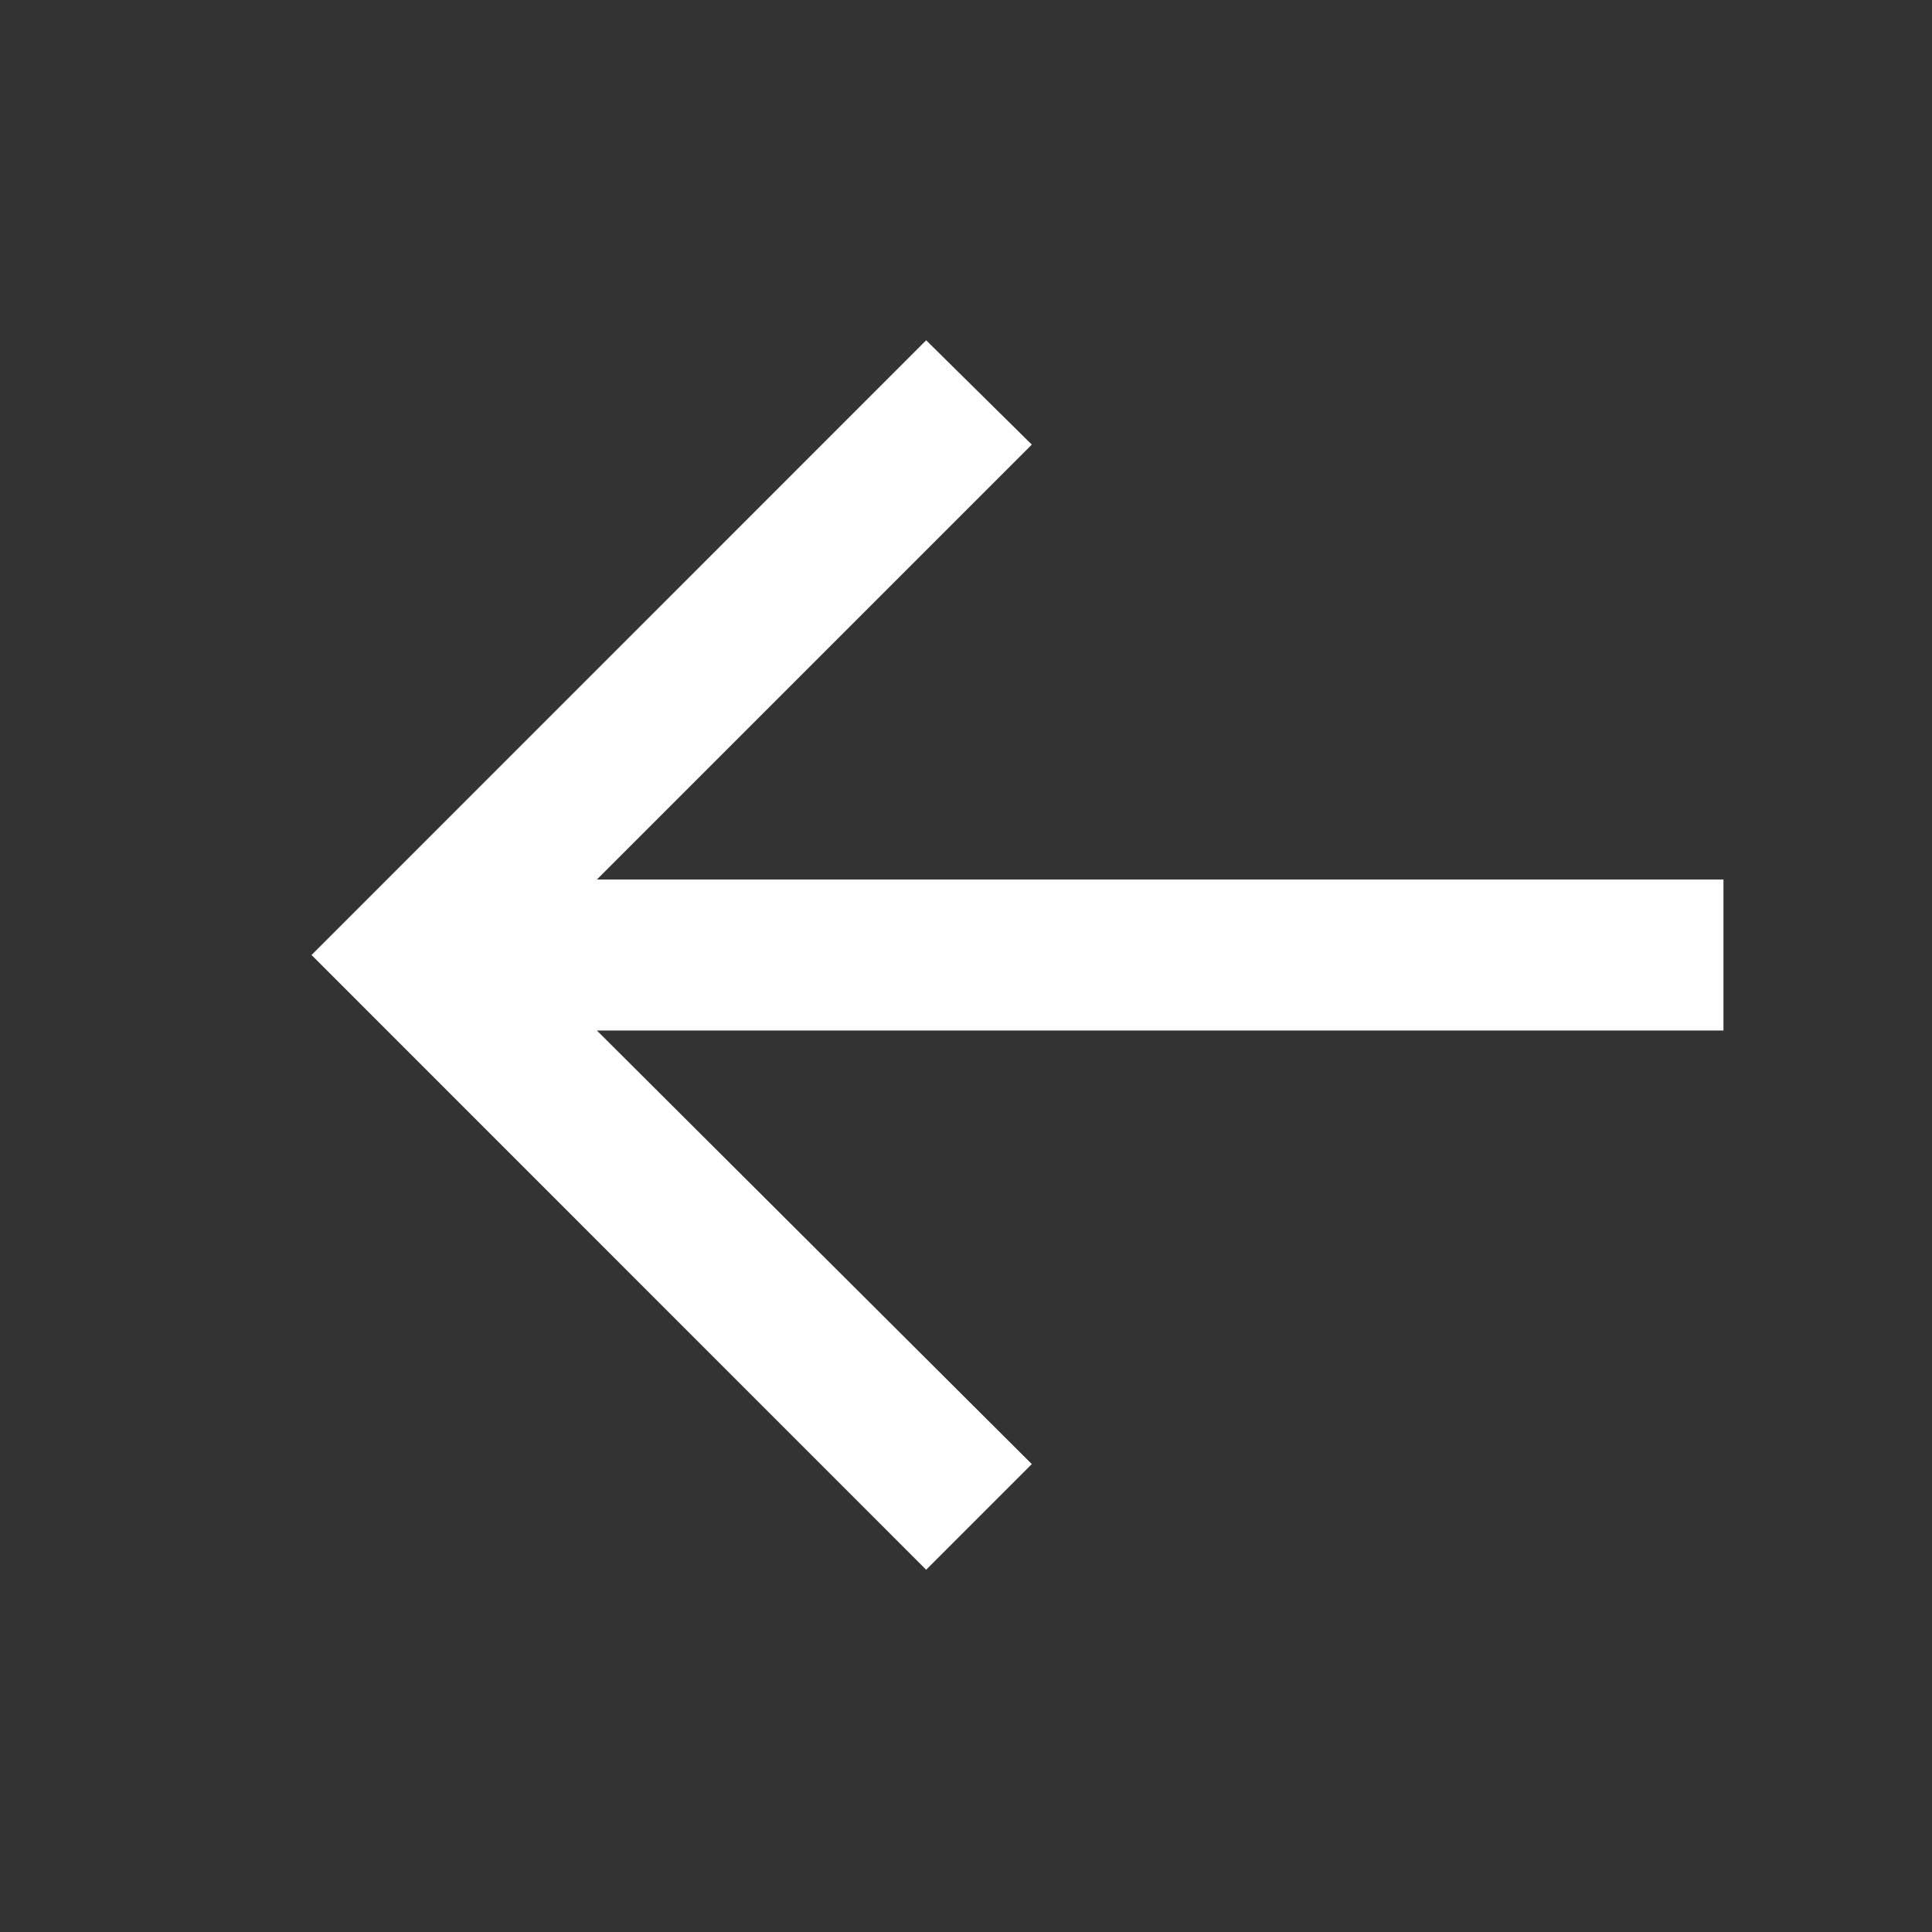 <svg width="16" height="16" viewBox="0 0 16 16" fill="none" xmlns="http://www.w3.org/2000/svg">
<rect x="0" y="0" width="16" height="16" fill="#333333" stroke="none"/>
<g clip-path="url(#clip0_824_2026)">
<path d="M7.67 13L2.58 7.909L7.67 2.818L8.545 3.682L4.943 7.284H14.273V8.534H4.943L8.545 12.125L7.67 13Z" fill="white"/>
</g>
<defs>
<clipPath id="clip0_824_2026">
<rect width="16" height="16" fill="white"/>
</clipPath>
</defs>
</svg>
